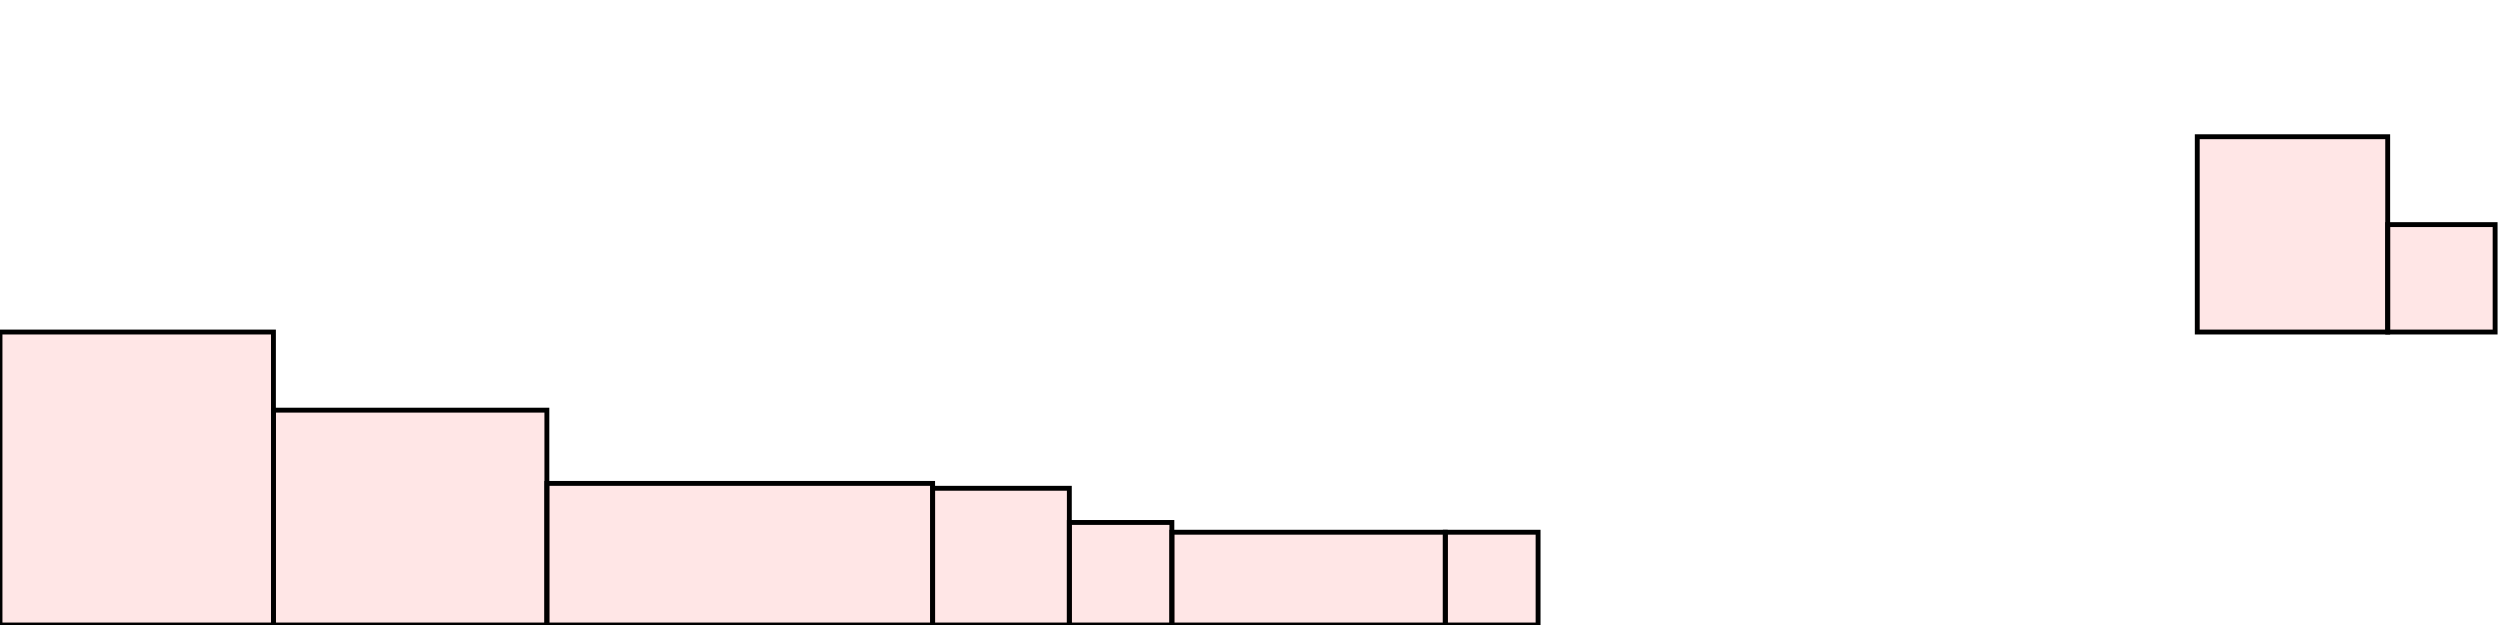 <?xml version="1.0" encoding="UTF-8"?>
<svg xmlns="http://www.w3.org/2000/svg" xmlns:xlink="http://www.w3.org/1999/xlink"
     width="512" height="128" viewBox="0 0 512 128">
<defs>
</defs>
<rect x="0" y="68" width="56" height="60" stroke="black" fill="red" fill-opacity="0.1" id="0">
<title>sprite_1043</title>
</rect>
<rect x="56" y="84" width="56" height="44" stroke="black" fill="red" fill-opacity="0.1" id="1">
<title>sprite_1044</title>
</rect>
<rect x="450" y="28" width="39" height="40" stroke="black" fill="red" fill-opacity="0.1" id="2">
<title>sprite_1045</title>
</rect>
<rect x="112" y="99" width="79" height="29" stroke="black" fill="red" fill-opacity="0.1" id="3">
<title>sprite_1046</title>
</rect>
<rect x="191" y="100" width="28" height="28" stroke="black" fill="red" fill-opacity="0.1" id="4">
<title>sprite_1047</title>
</rect>
<rect x="489" y="46" width="22" height="22" stroke="black" fill="red" fill-opacity="0.1" id="5">
<title>sprite_1048</title>
</rect>
<rect x="219" y="107" width="21" height="21" stroke="black" fill="red" fill-opacity="0.1" id="6">
<title>sprite_1049</title>
</rect>
<rect x="240" y="109" width="56" height="19" stroke="black" fill="red" fill-opacity="0.1" id="7">
<title>sprite_1050</title>
</rect>
<rect x="296" y="109" width="19" height="19" stroke="black" fill="red" fill-opacity="0.1" id="8">
<title>sprite_1051</title>
</rect>
</svg>